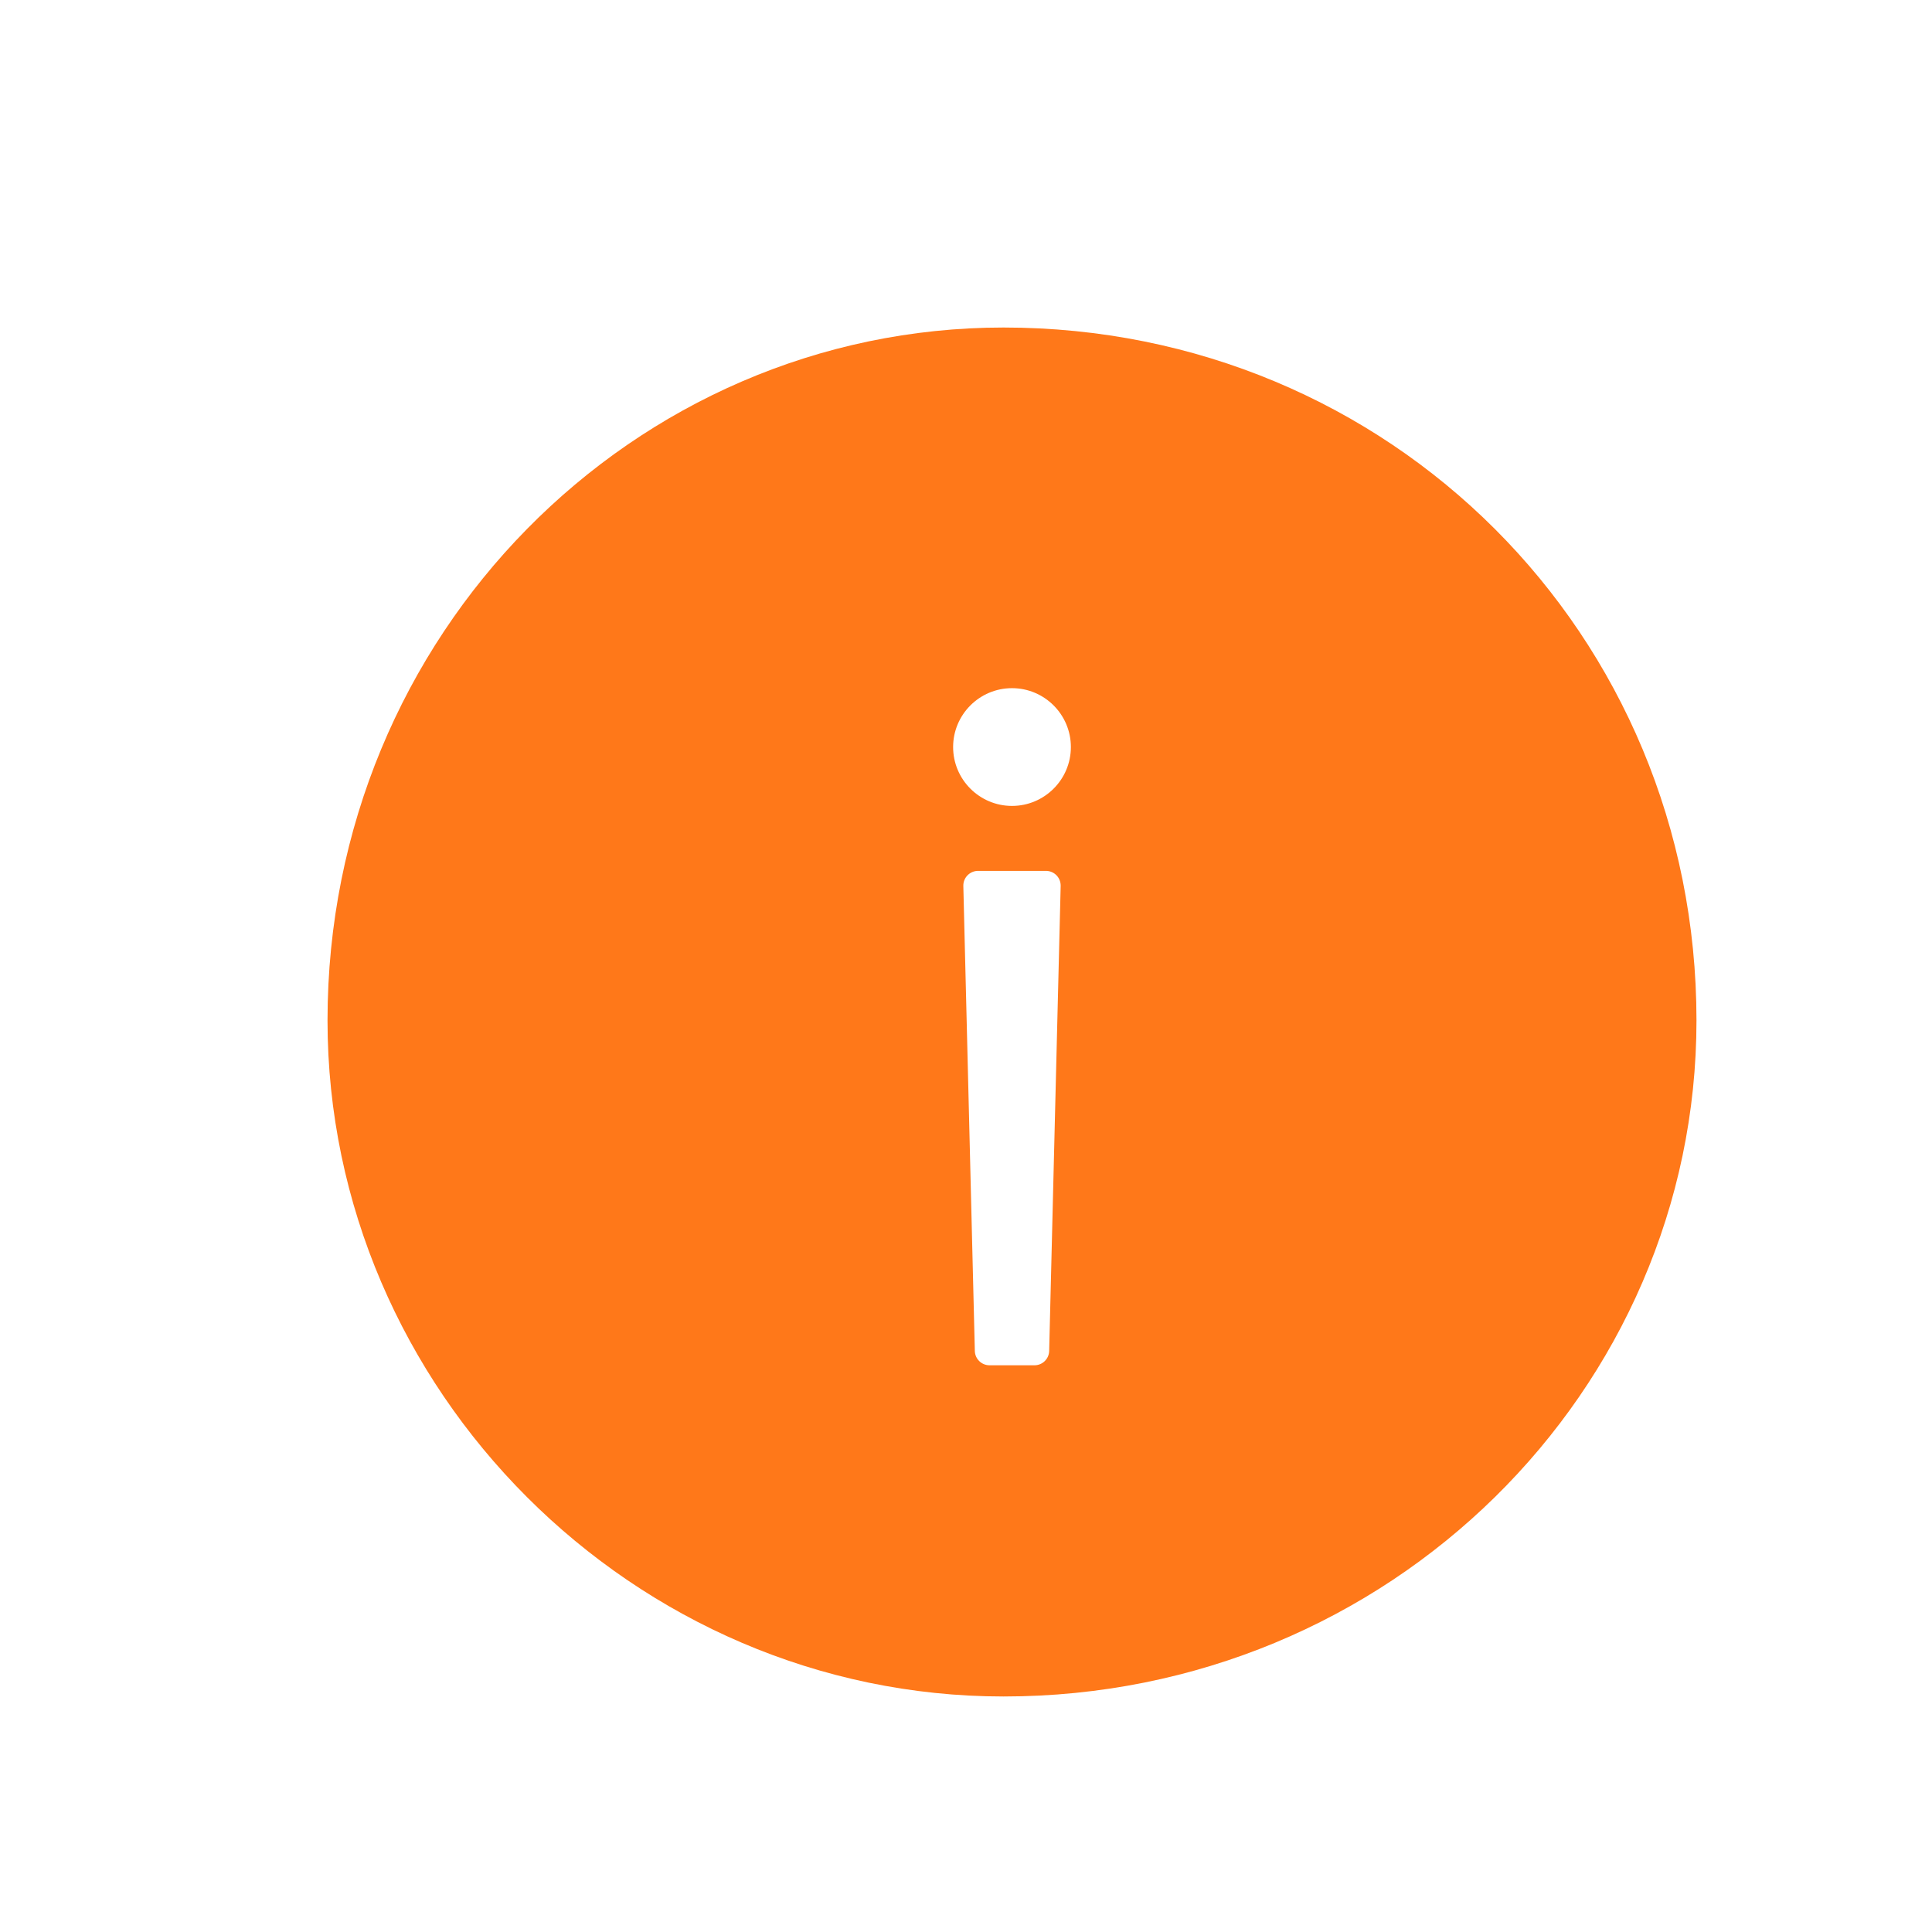 <?xml version="1.0" encoding="UTF-8"?>
<svg width="21px" height="21px" viewBox="0 0 21 21" version="1.1" xmlns="http://www.w3.org/2000/svg" xmlns:xlink="http://www.w3.org/1999/xlink">
    <!-- Generator: Sketch 46.1 (44463) - http://www.bohemiancoding.com/sketch -->
    <title>about_icon</title>
    <desc>Created with Sketch.</desc>
    <defs></defs>
    <g id="my_order" stroke="none" stroke-width="1" fill="none" fill-rule="evenodd">
        <g id="00-icon" transform="translate(-35, -383)">
            <g id="about_icon" transform="translate(35, 383)">
                <rect id="Rectangle-2" fill="#FFFFFF" x="0" y="0" width="21" height="21"></rect>
                <g id="大图标/关于" transform="translate(3, 3)">
                    <path d="M15.44,8.092 C15.44,3.891 12.109,0.56 7.908,0.56 C3.891,0.56 0.56,3.891 0.56,8.092 C0.56,12.109 3.891,15.44 7.908,15.44 C12.109,15.44 15.44,12.109 15.44,8.092 Z" id="Fill-3" fill="#FF7819"></path>
                    <path d="M7.596,4.636 L7.596,4.636 C7.598,4.549 7.669,4.48 7.756,4.48 L7.756,4.48 L8.244,4.48 C8.331,4.48 8.402,4.549 8.404,4.636 L8.404,4.636 L8.529,9.69 C8.529,9.691 8.529,9.692 8.529,9.694 C8.529,9.782 8.458,9.854 8.369,9.854 L8.369,9.854 L7.631,9.854 C7.629,9.854 7.628,9.854 7.627,9.854 C7.538,9.851 7.469,9.778 7.471,9.69 L7.471,9.69 L7.596,4.636 Z M8,11.84 C7.647,11.84 7.36,11.553 7.36,11.2 C7.36,10.847 7.647,10.56 8,10.56 C8.353,10.56 8.64,10.847 8.64,11.2 C8.64,11.553 8.353,11.84 8,11.84 Z" id="Path-6" fill="#FFFFFF" transform="translate(8, 8.16) scale(1, -1) translate(-8, -8.16) "></path>
                </g>
            </g>
        </g>
    </g>
</svg>